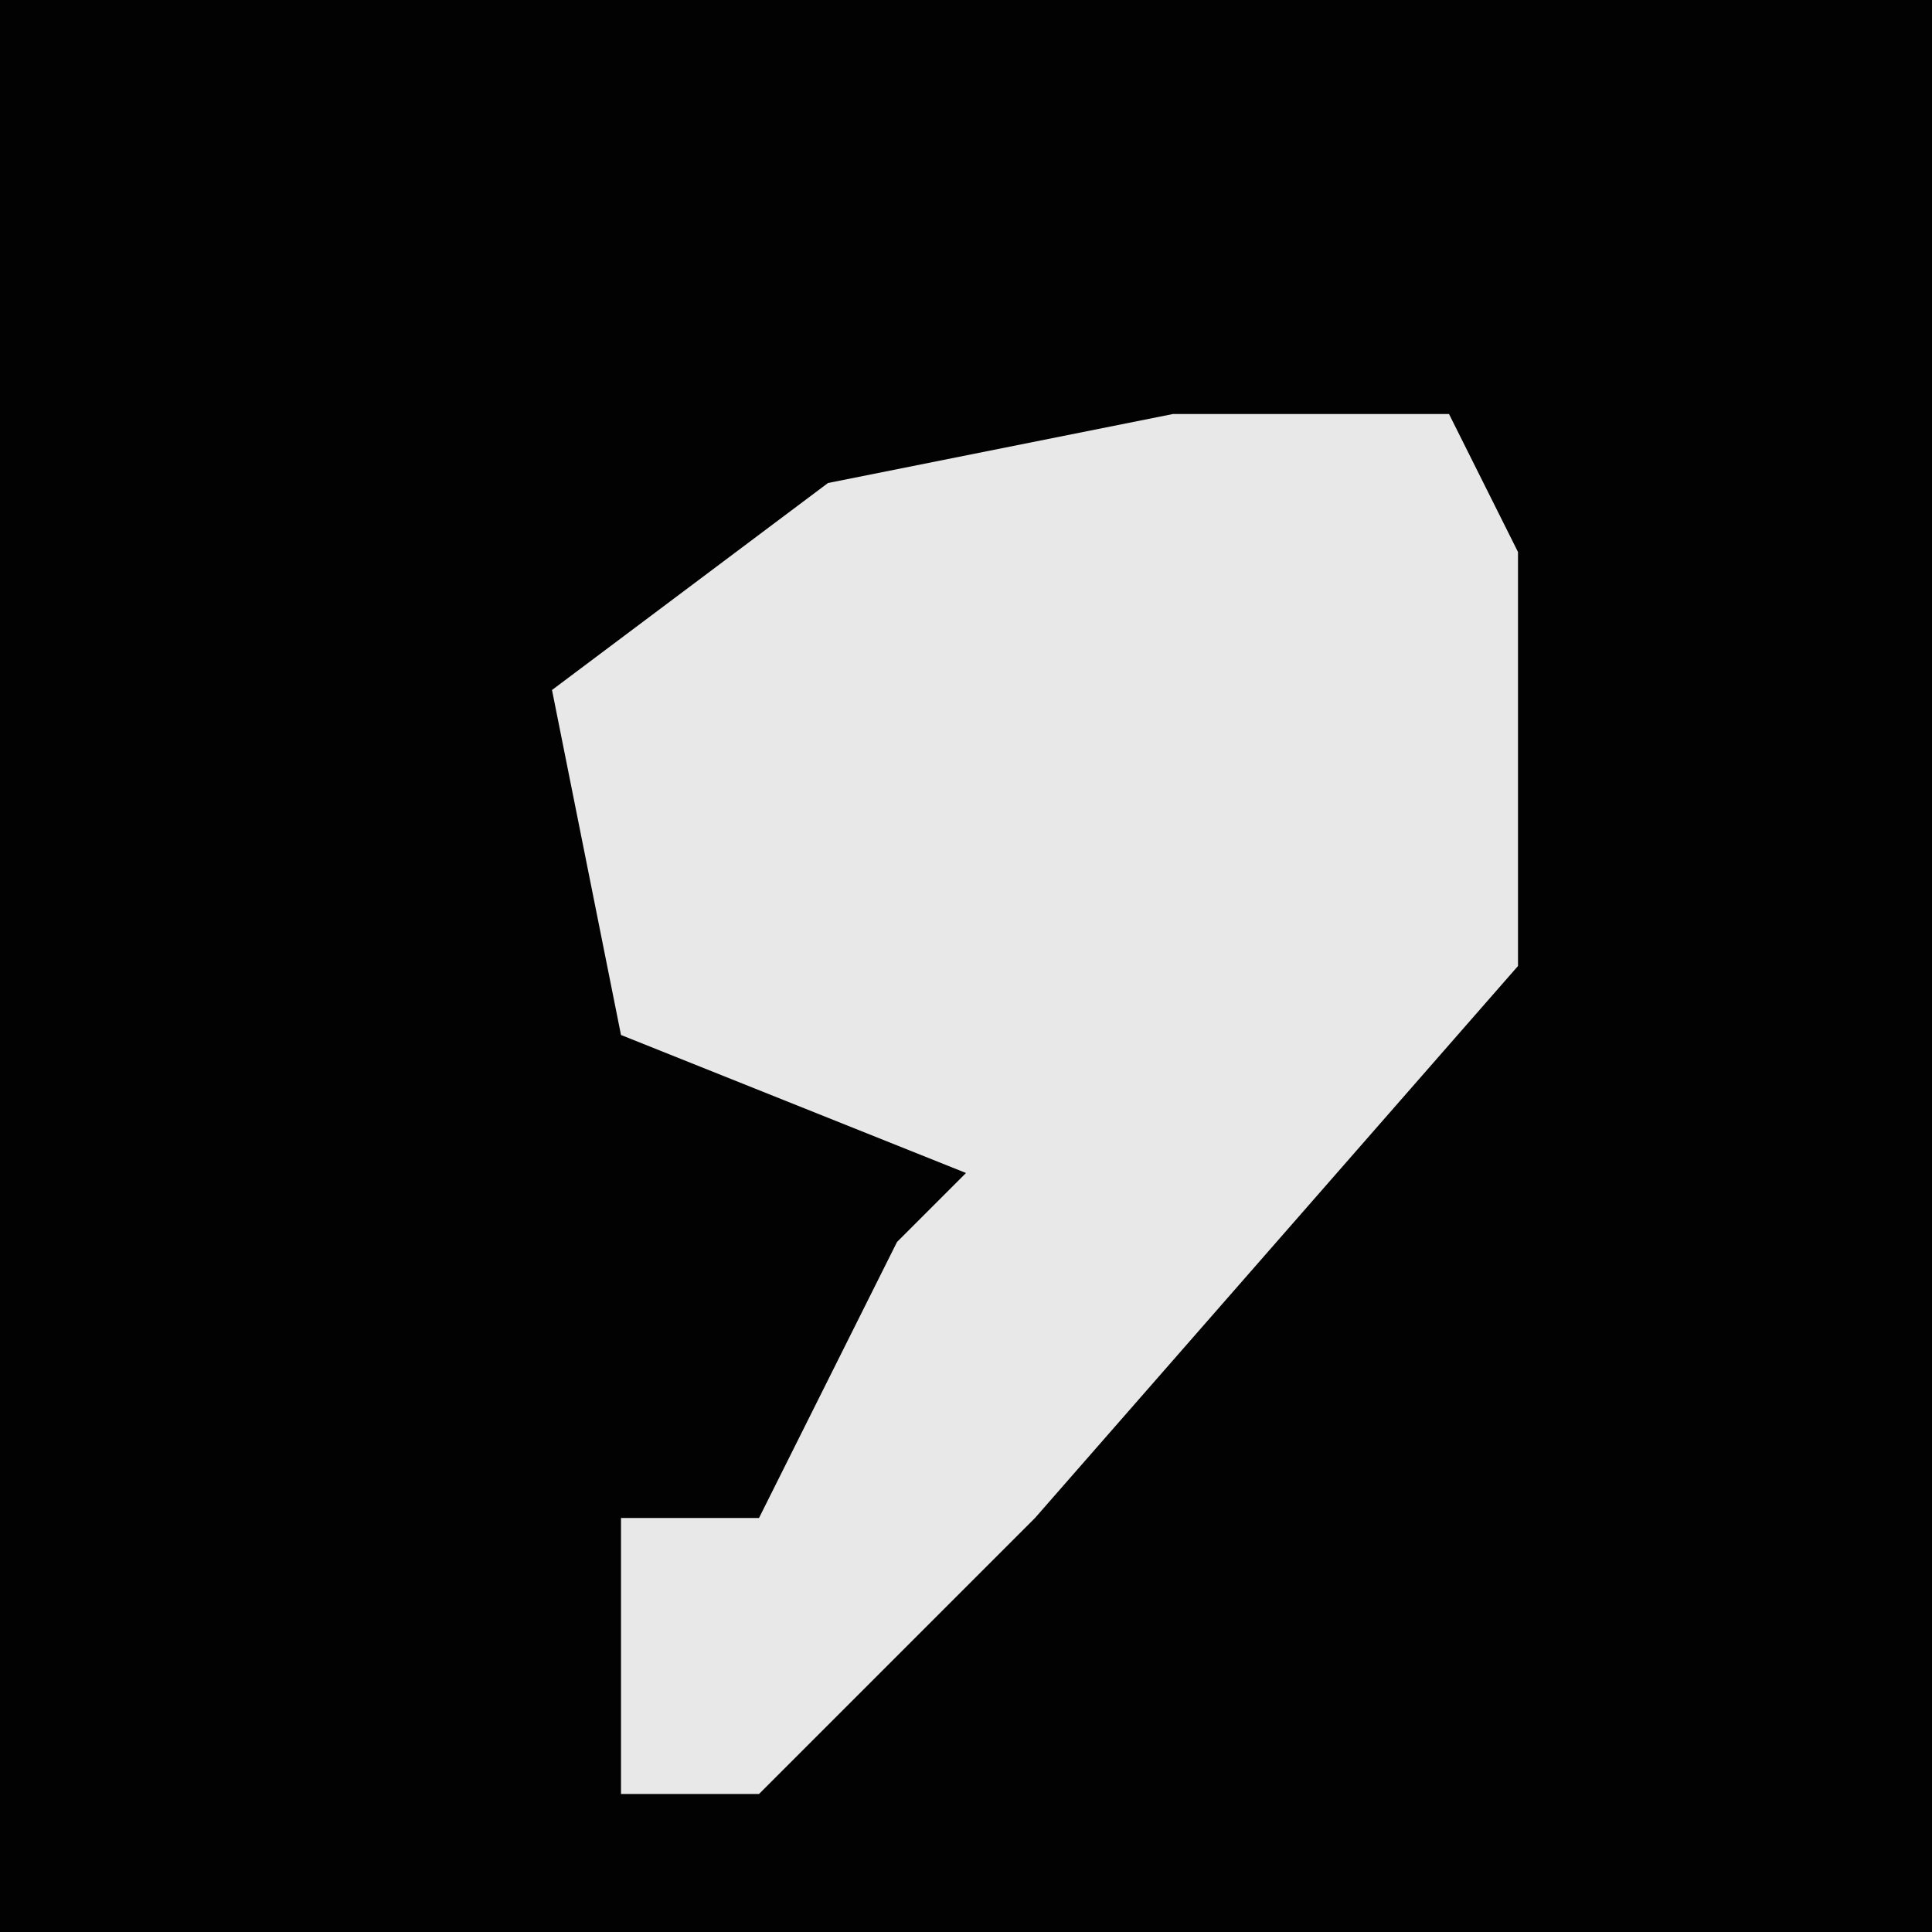 <?xml version="1.0" encoding="UTF-8"?>
<svg version="1.1" xmlns="http://www.w3.org/2000/svg" width="28" height="28">
<path d="M0,0 L28,0 L28,28 L0,28 Z " fill="#020202" transform="translate(0,0)"/>
<path d="M0,0 L4,0 L5,2 L5,8 L-2,16 L-6,20 L-8,20 L-8,16 L-6,16 L-4,12 L-3,11 L-8,9 L-9,4 L-5,1 Z " fill="#E8E8E8" transform="translate(17,6)"/>
</svg>
